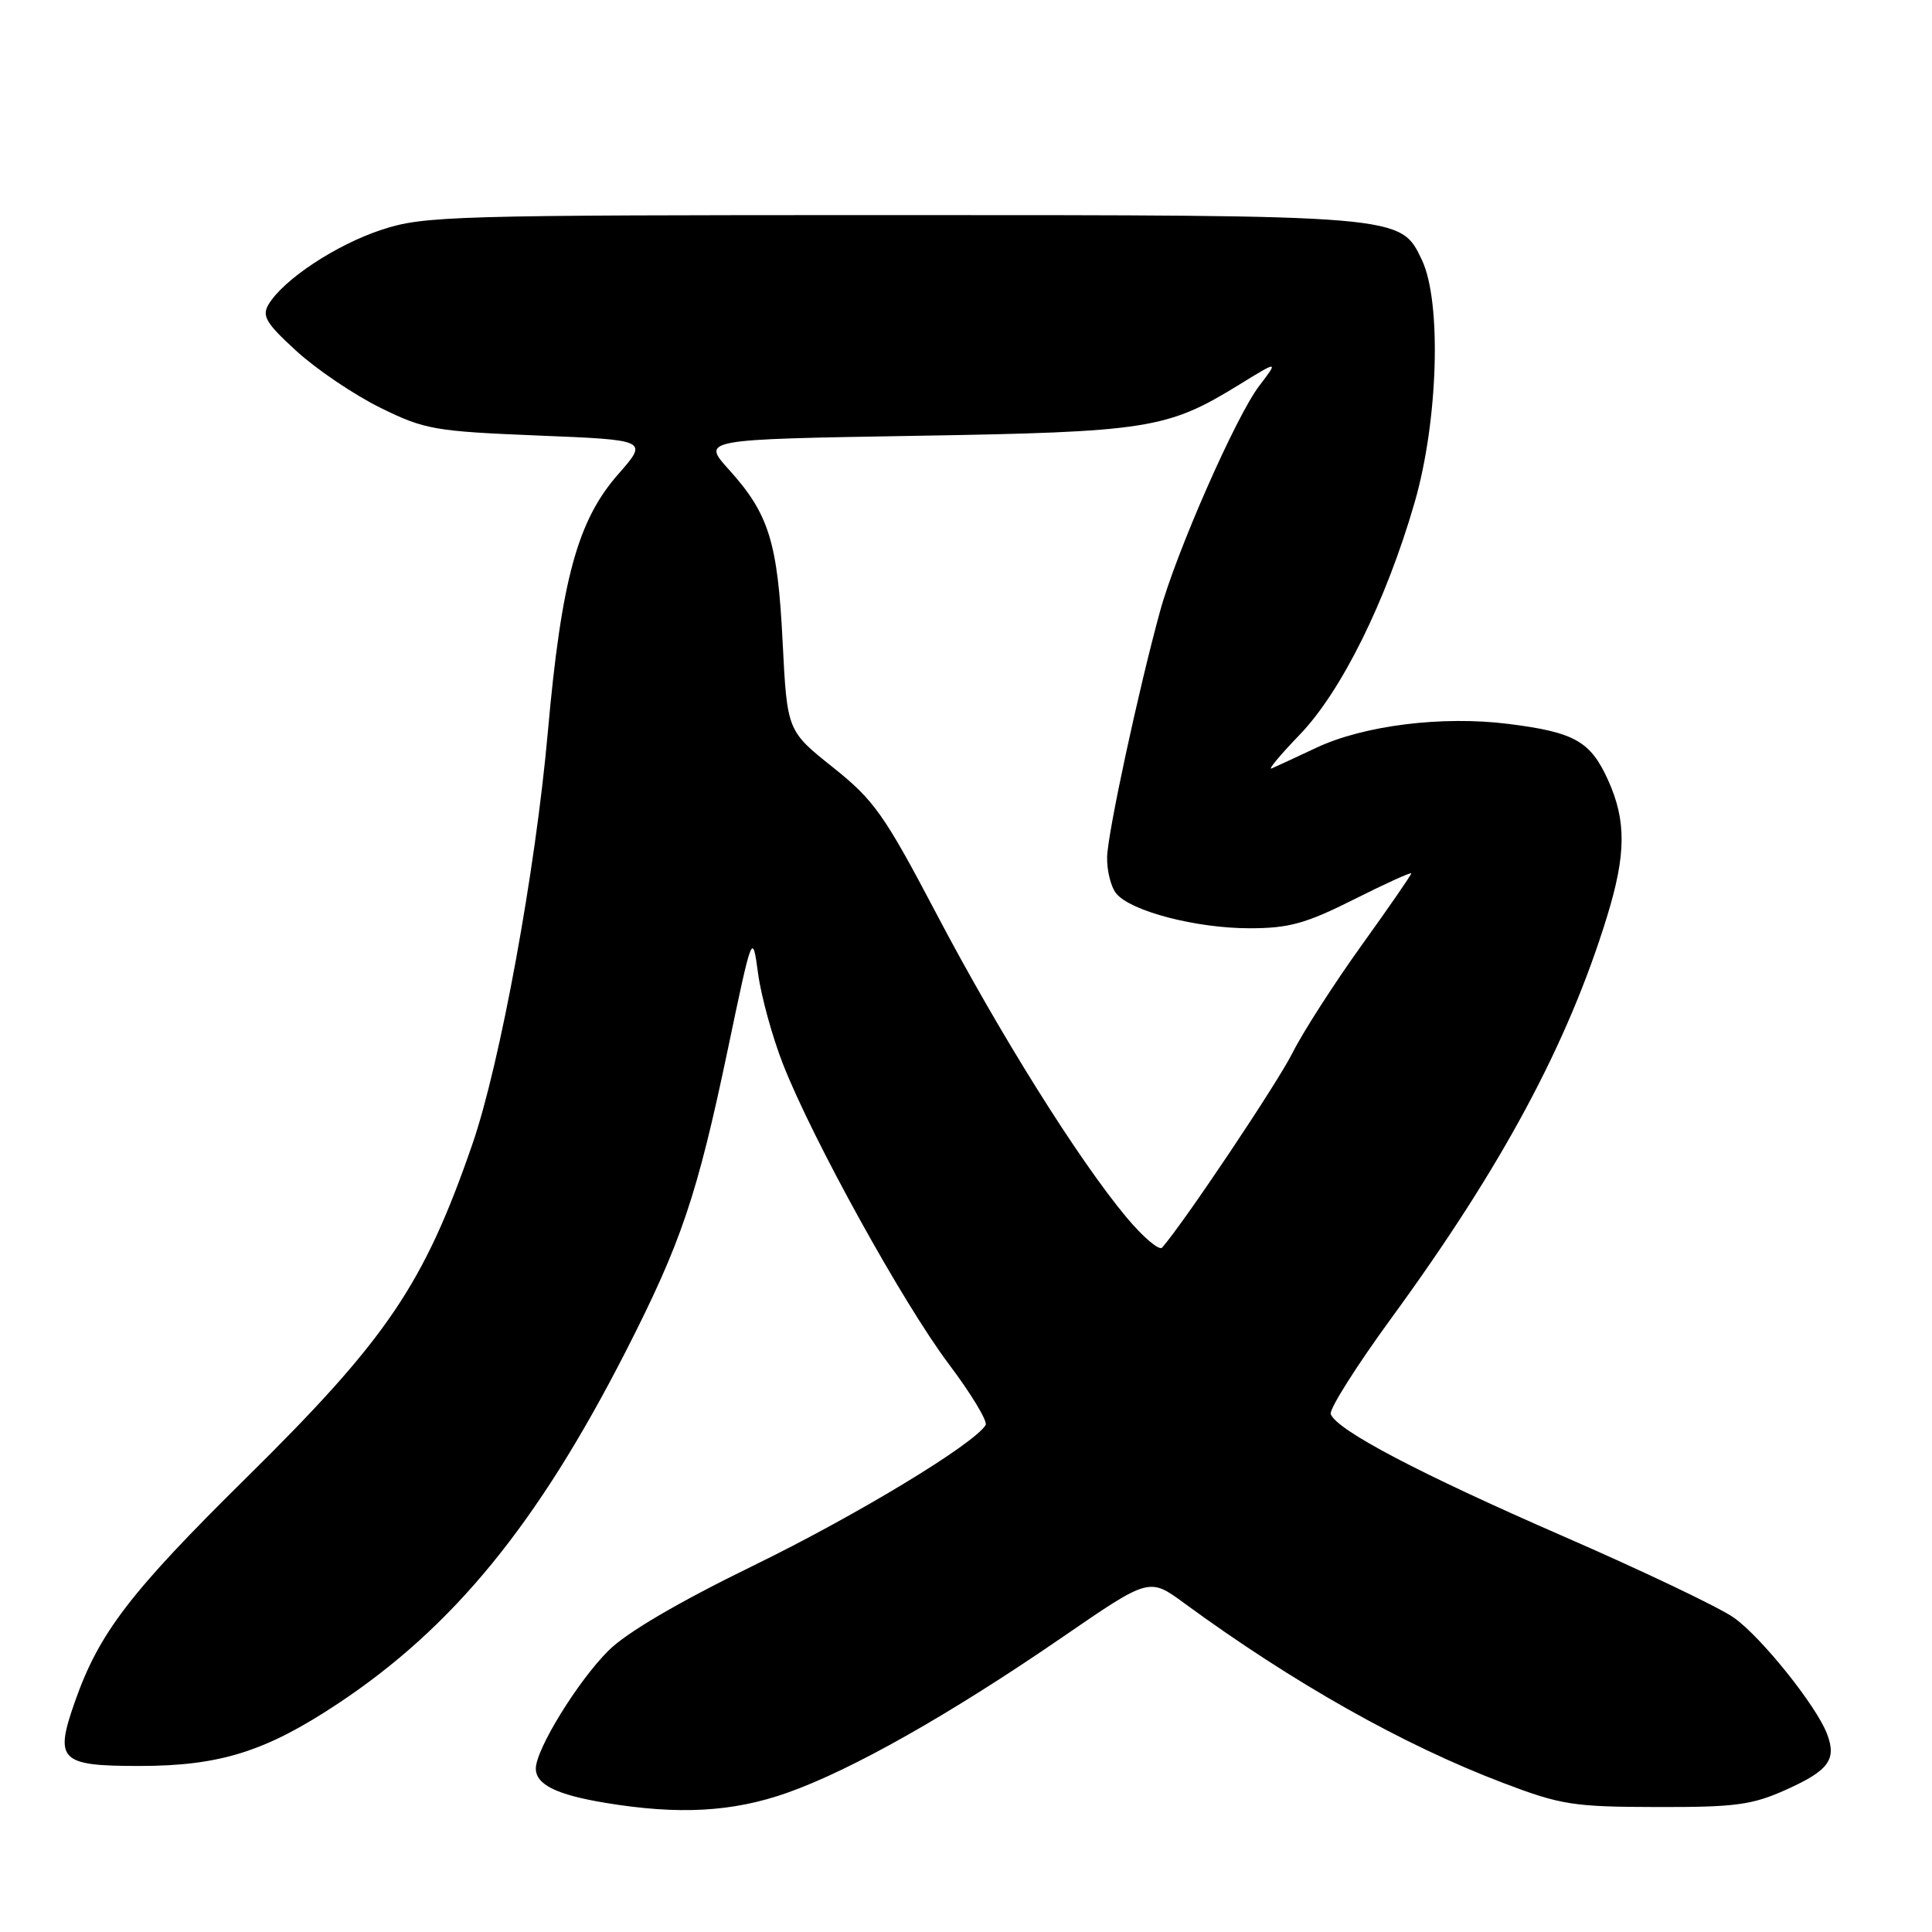 <?xml version="1.0" encoding="UTF-8" standalone="no"?>
<!DOCTYPE svg PUBLIC "-//W3C//DTD SVG 1.1//EN" "http://www.w3.org/Graphics/SVG/1.1/DTD/svg11.dtd" >
<svg xmlns="http://www.w3.org/2000/svg" xmlns:xlink="http://www.w3.org/1999/xlink" version="1.1" viewBox="0 0 256 256">
 <g >
 <path fill="currentColor"
d=" M 104.32 237.55 C 112.85 234.54 125.93 227.14 140.81 216.91 C 152.28 209.03 152.28 209.03 156.89 212.41 C 171.39 223.02 185.91 231.21 199.18 236.25 C 206.82 239.16 208.48 239.42 219.50 239.44 C 229.95 239.47 232.17 239.17 236.68 237.14 C 242.33 234.60 243.39 233.15 242.09 229.74 C 240.67 226.02 233.40 216.94 229.76 214.36 C 227.89 213.02 217.69 208.16 207.11 203.55 C 188.05 195.24 177.19 189.54 176.33 187.38 C 176.09 186.77 179.70 181.05 184.36 174.66 C 198.99 154.63 207.71 138.40 212.91 121.55 C 215.48 113.23 215.52 108.74 213.06 103.33 C 210.74 98.21 208.62 97.02 199.86 95.92 C 191.12 94.82 180.69 96.12 174.40 99.09 C 171.70 100.36 169.05 101.59 168.50 101.82 C 167.95 102.05 169.62 100.05 172.20 97.37 C 177.71 91.67 183.66 79.67 187.43 66.63 C 190.57 55.82 191.05 40.01 188.41 34.45 C 185.57 28.47 185.98 28.50 118.00 28.50 C 59.82 28.50 56.18 28.60 50.58 30.44 C 44.55 32.42 37.58 37.02 35.59 40.33 C 34.67 41.87 35.24 42.83 39.31 46.54 C 41.96 48.96 46.95 52.33 50.40 54.03 C 56.29 56.93 57.59 57.15 71.29 57.71 C 85.90 58.30 85.90 58.30 81.93 62.82 C 76.53 68.95 74.39 76.79 72.59 97.00 C 70.97 115.30 66.27 140.97 62.60 151.59 C 56.18 170.19 51.29 177.41 32.63 195.82 C 17.20 211.05 13.12 216.38 9.92 225.50 C 7.19 233.26 7.93 234.00 18.44 234.00 C 29.10 234.00 35.16 232.11 44.70 225.79 C 60.05 215.63 71.23 201.95 82.95 179.00 C 90.28 164.62 92.37 158.44 96.45 139.00 C 99.70 123.50 99.70 123.50 100.45 129.00 C 100.86 132.03 102.35 137.43 103.75 141.00 C 107.66 150.98 119.65 172.67 125.71 180.73 C 128.70 184.70 130.90 188.35 130.60 188.83 C 129.03 191.38 113.47 200.80 99.83 207.45 C 89.85 212.32 82.99 216.34 80.61 218.73 C 76.55 222.78 71.00 231.80 71.00 234.34 C 71.00 236.46 73.73 237.81 80.18 238.88 C 89.93 240.50 97.07 240.11 104.32 237.55 Z  M 149.27 161.31 C 142.91 153.70 132.45 136.99 124.10 121.11 C 117.16 107.92 115.83 106.03 110.36 101.67 C 104.30 96.84 104.30 96.84 103.70 85.02 C 103.04 71.79 101.88 68.09 96.58 62.22 C 92.97 58.22 92.97 58.22 121.23 57.75 C 152.17 57.24 154.66 56.84 164.17 50.99 C 169.42 47.76 169.42 47.76 166.84 51.15 C 163.77 55.17 155.84 73.21 153.71 81.00 C 150.82 91.56 146.80 110.25 146.70 113.52 C 146.65 115.34 147.20 117.54 147.92 118.41 C 149.87 120.75 158.50 123.00 165.58 123.00 C 170.78 123.00 173.02 122.38 179.40 119.18 C 183.58 117.08 187.00 115.52 187.00 115.73 C 187.00 115.93 184.03 120.24 180.39 125.30 C 176.76 130.36 172.65 136.75 171.27 139.50 C 169.25 143.54 156.86 162.04 153.99 165.31 C 153.60 165.75 151.48 163.95 149.27 161.31 Z "/>
</g>
</svg>
